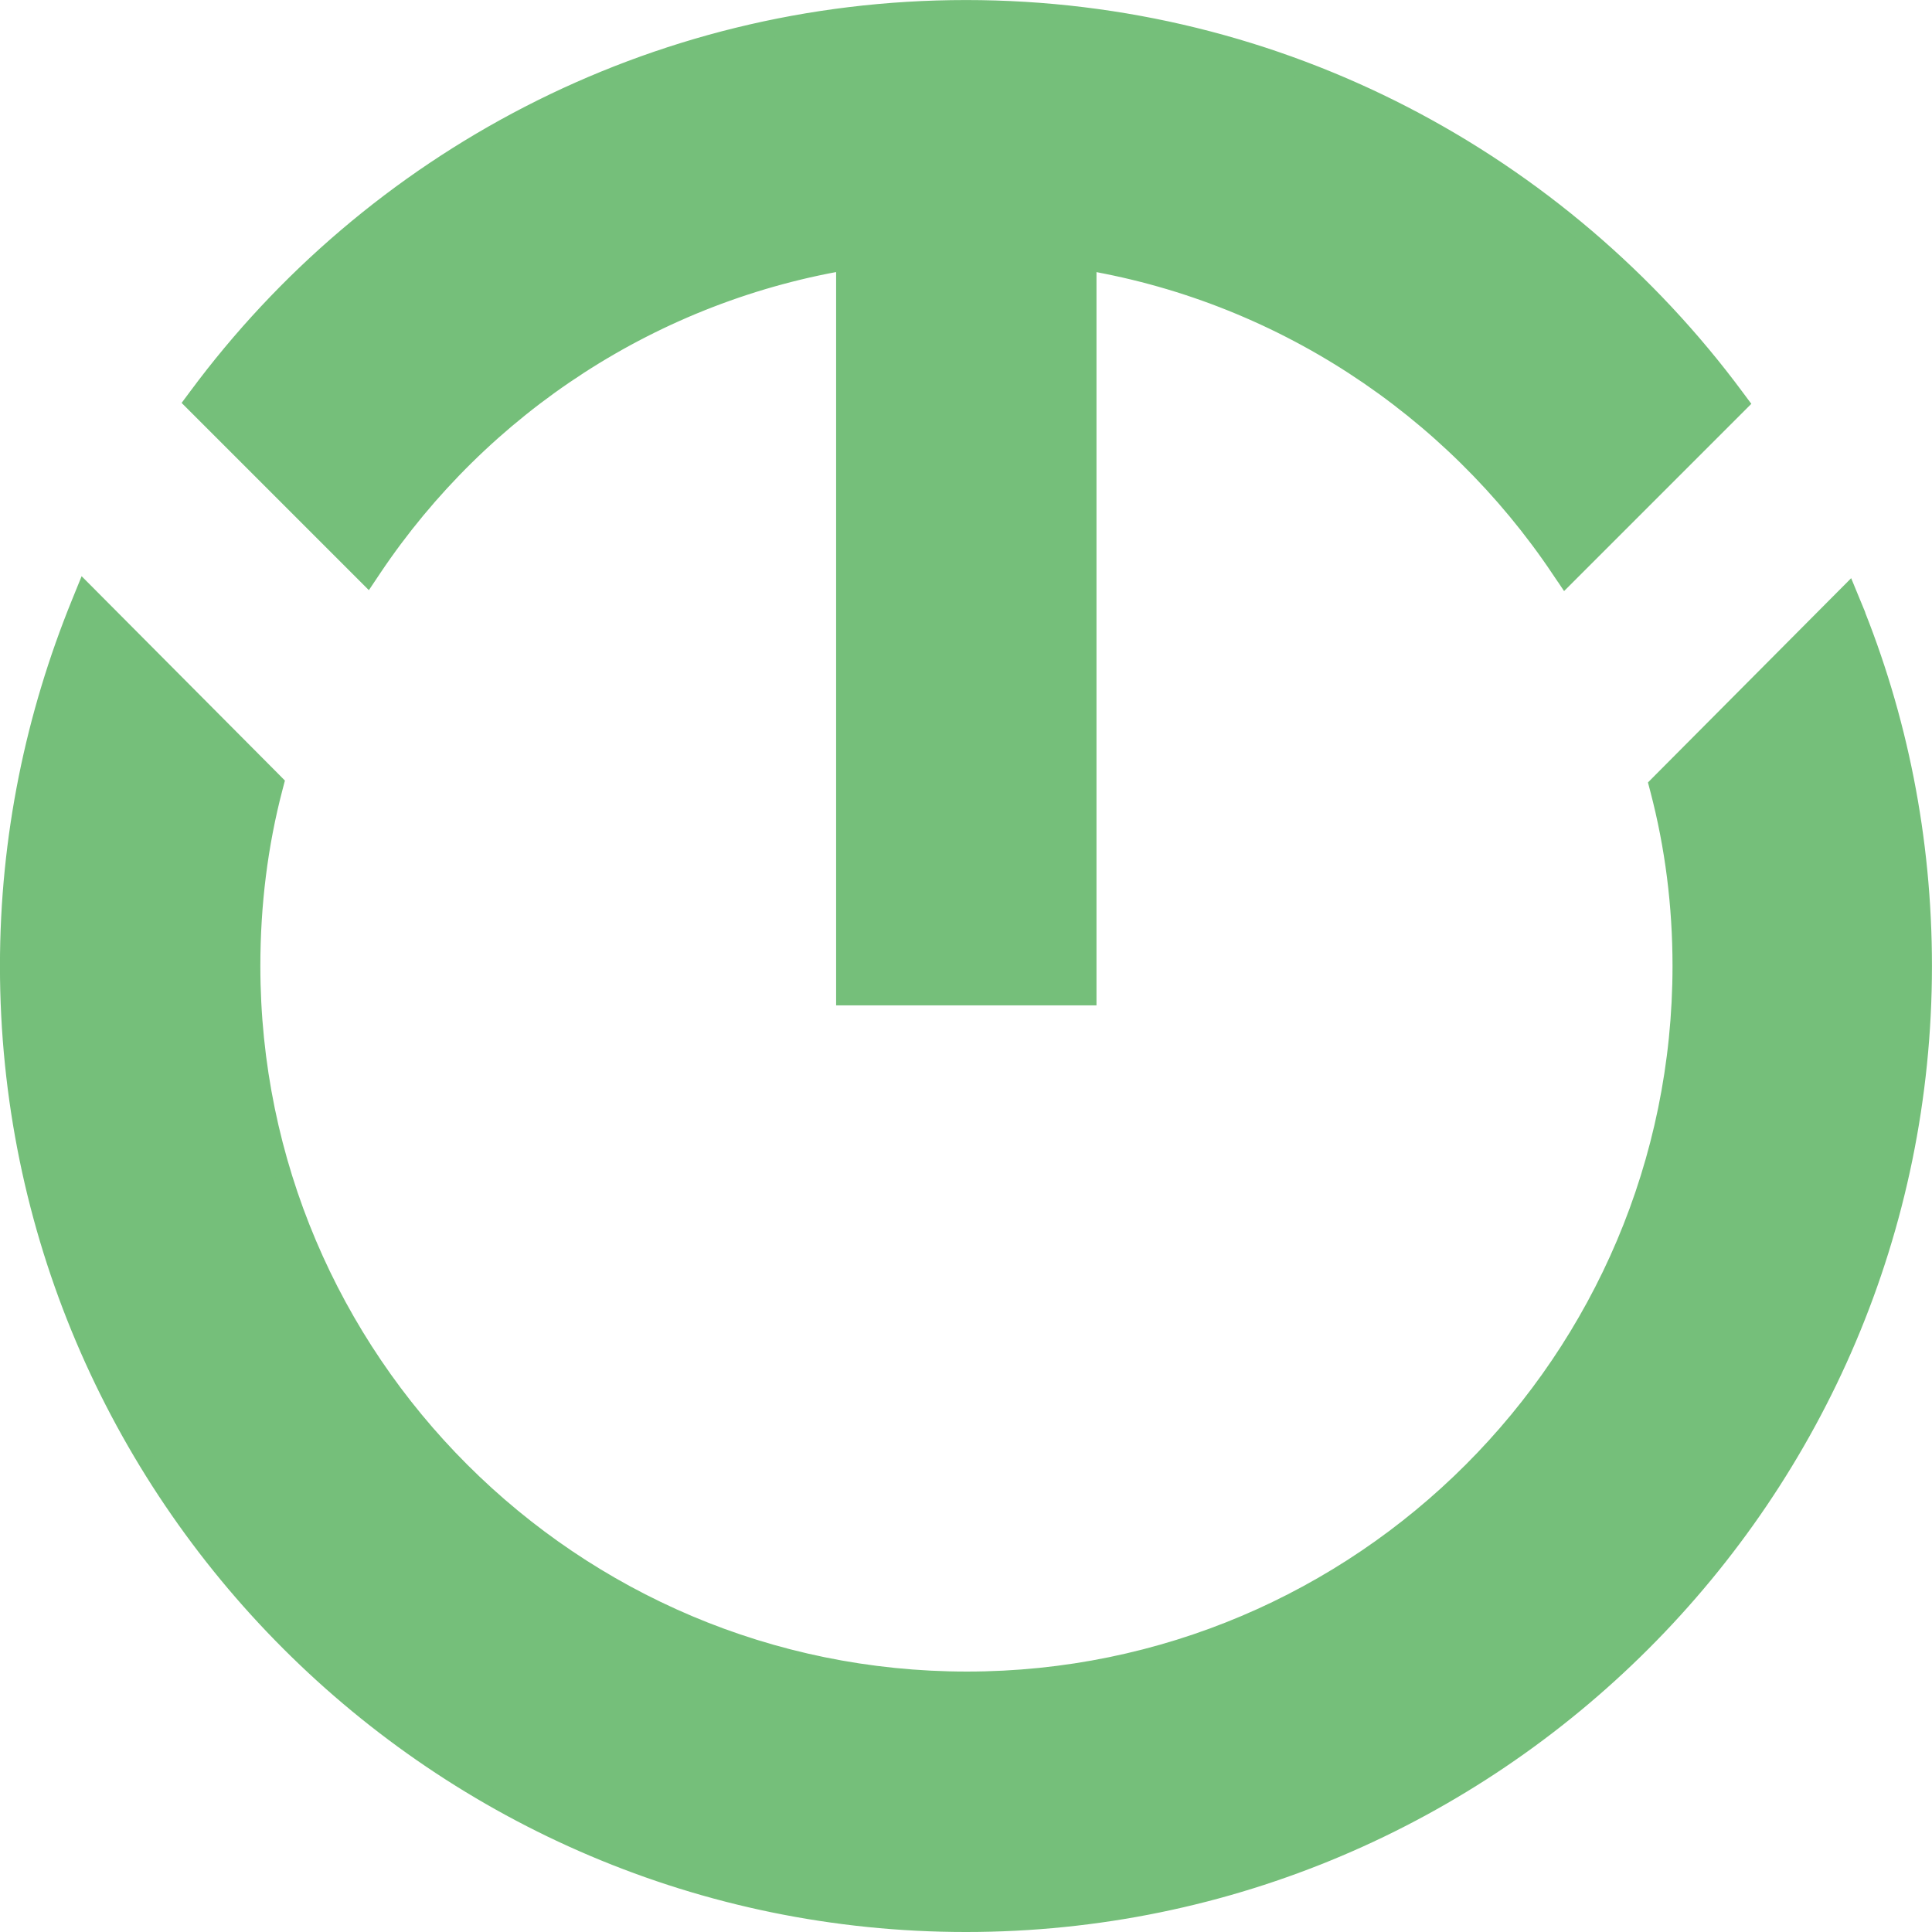 <?xml version="1.0" encoding="UTF-8" standalone="no"?>
<svg
   width="50.652"
   height="50.652"
   viewBox="0 0 50.652 50.652"
   fill="none"
   version="1.1"
   id="svg3"
   sodipodi:docname="tere.svg"
   xmlns:inkscape="http://www.inkscape.org/namespaces/inkscape"
   xmlns:sodipodi="http://sodipodi.sourceforge.net/DTD/sodipodi-0.dtd"
   xmlns="http://www.w3.org/2000/svg"
   xmlns:svg="http://www.w3.org/2000/svg">
  <defs
     id="defs3" />
  <sodipodi:namedview
     id="namedview3"
     pagecolor="#ffffff"
     bordercolor="#000000"
     borderopacity="0.25"
     inkscape:showpageshadow="2"
     inkscape:pageopacity="0.0"
     inkscape:pagecheckerboard="0"
     inkscape:deskcolor="#d1d1d1" />
  <path
     d="m 48.582,15.858 -0.127,-0.308 -0.235,0.236 -4.68,4.704 -0.089,0.09 0.032,0.122 c 0.391,1.491 0.587,3.032 0.587,4.623 0,10.326 -8.393,18.72 -18.72,18.72 -10.351,0 -18.745,-8.394 -18.745,-18.72 0,-1.616 0.196,-3.182 0.587,-4.673 l 0.032,-0.122 -0.089,-0.09 -4.68,-4.704 -0.236,-0.237 -0.126,0.31 c -1.199,2.947 -1.873,6.144 -1.873,9.517 0,13.839 11.266,25.105 25.105,25.105 13.839,0 25.105,-11.266 25.105,-25.105 0,-3.347 -0.649,-6.544 -1.849,-9.468 z m -7.692,-0.932 0.15,0.224 0.19,-0.19 4.259,-4.259 0.135,-0.135 -0.114,-0.153 c -4.571,-6.169 -11.915,-10.191 -20.184,-10.191 -8.244,0 -15.588,3.997 -20.159,10.167 l -0.114,0.153 0.135,0.135 4.259,4.259 0.19,0.19 0.15,-0.224 c 2.839,-4.234 7.366,-7.243 12.602,-8.075 0.954,-0.147 1.933,-0.22 2.937,-0.22 1.004,0 1.983,0.073 2.937,0.22 5.26,0.832 9.787,3.866 12.626,8.1 z"
     fill="#75bf7a"
     stroke="#75bf7a"
     stroke-width="0.442"
     id="path2" />
  <path
     d="m 28.305,26.137 h 0.221 v -0.221 -23.051 -0.221 h -0.221 -5.942 -0.221 v 0.221 23.051 0.221 h 0.221 z"
     fill="#75bf7a"
     stroke="#75bf7a"
     stroke-width="0.442"
     id="path3" />
</svg>
